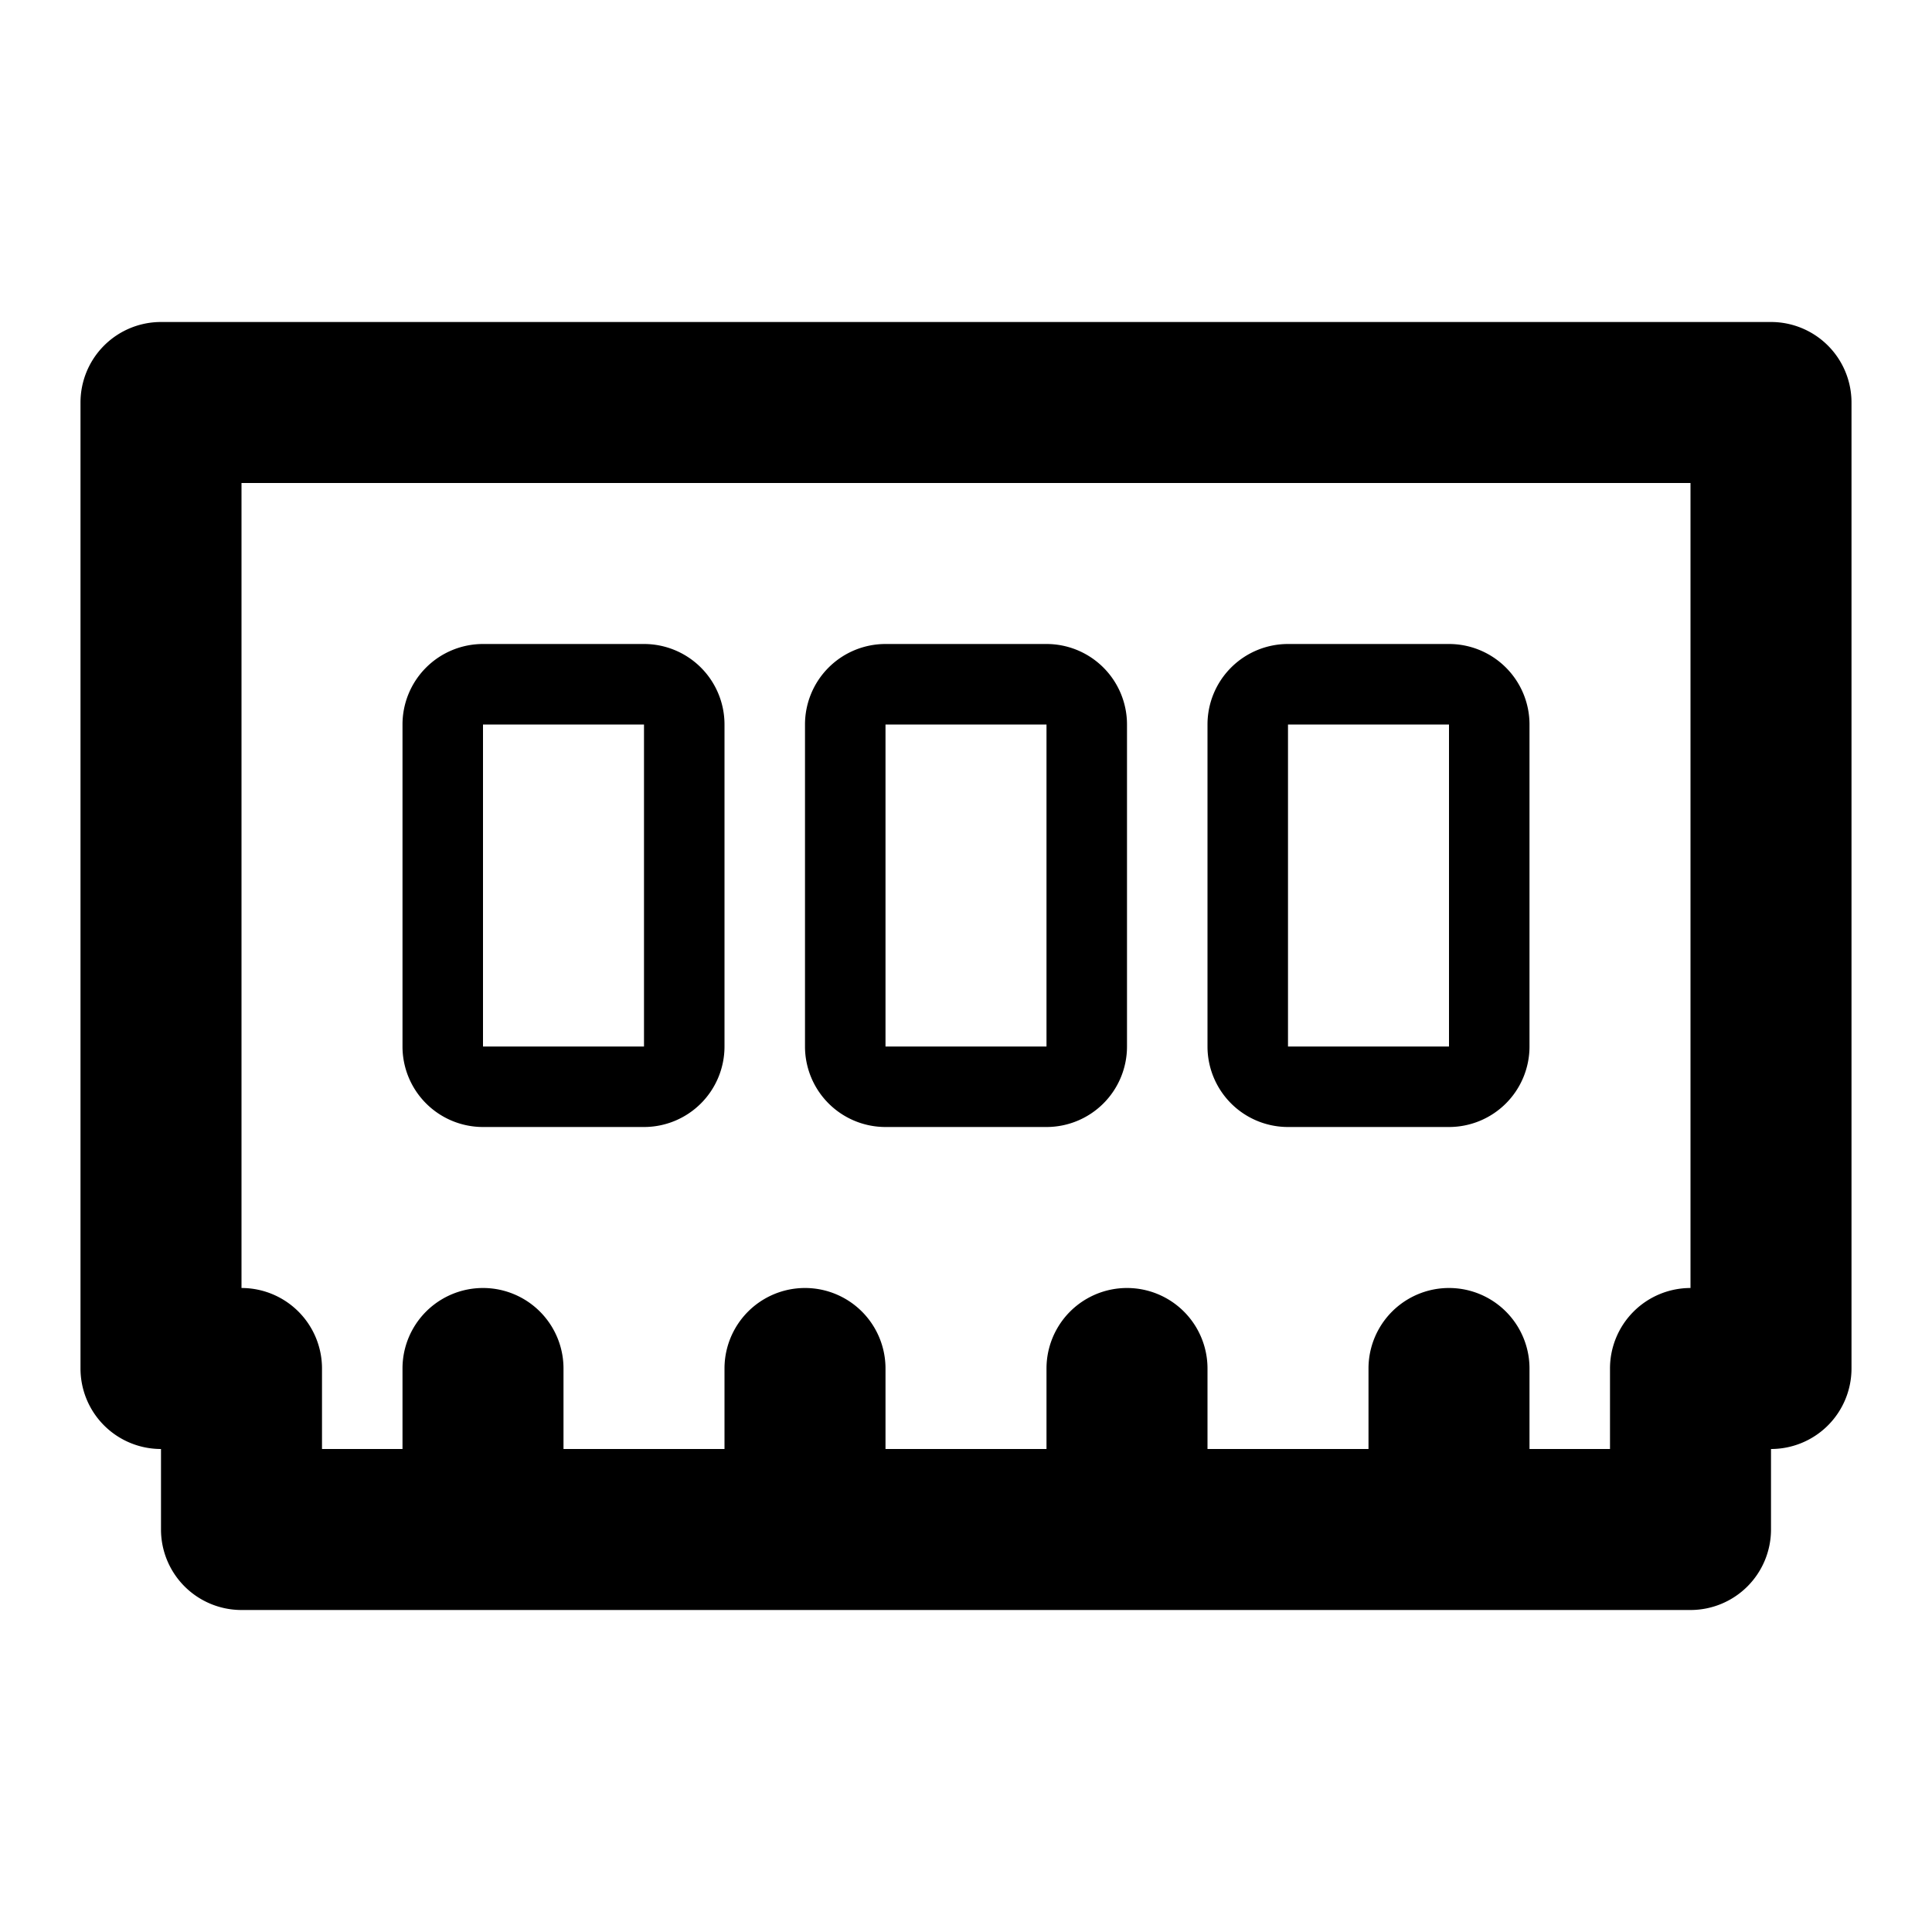 <svg width="24" height="24" fill="currentColor" viewBox="-1 -4 24 24" xmlns="http://www.w3.org/2000/svg">
  <path d="M1 14a1 1 0 0 1-1-1V1a1 1 0 0 1 1-1h20a1 1 0 0 1 1 1v12a1 1 0 0 1-1 1v1a1 1 0 0 1-1 1H2a1 1 0 0 1-1-1v-1Zm15 0v-1a1 1 0 0 1 2 0v1h1v-1a1 1 0 0 1 1-1V2H2v10a1 1 0 0 1 1 1v1h1v-1a1 1 0 0 1 2 0v1h2v-1a1 1 0 0 1 2 0v1h2v-1a1 1 0 0 1 2 0v1h2ZM5 4h2a1 1 0 0 1 1 1v4a1 1 0 0 1-1 1H5a1 1 0 0 1-1-1V5a1 1 0 0 1 1-1Zm0 1v4h2V5H5Zm5-1h2a1 1 0 0 1 1 1v4a1 1 0 0 1-1 1h-2a1 1 0 0 1-1-1V5a1 1 0 0 1 1-1Zm0 1v4h2V5h-2Zm5-1h2a1 1 0 0 1 1 1v4a1 1 0 0 1-1 1h-2a1 1 0 0 1-1-1V5a1 1 0 0 1 1-1Zm0 1v4h2V5h-2Z"/>
</svg>
